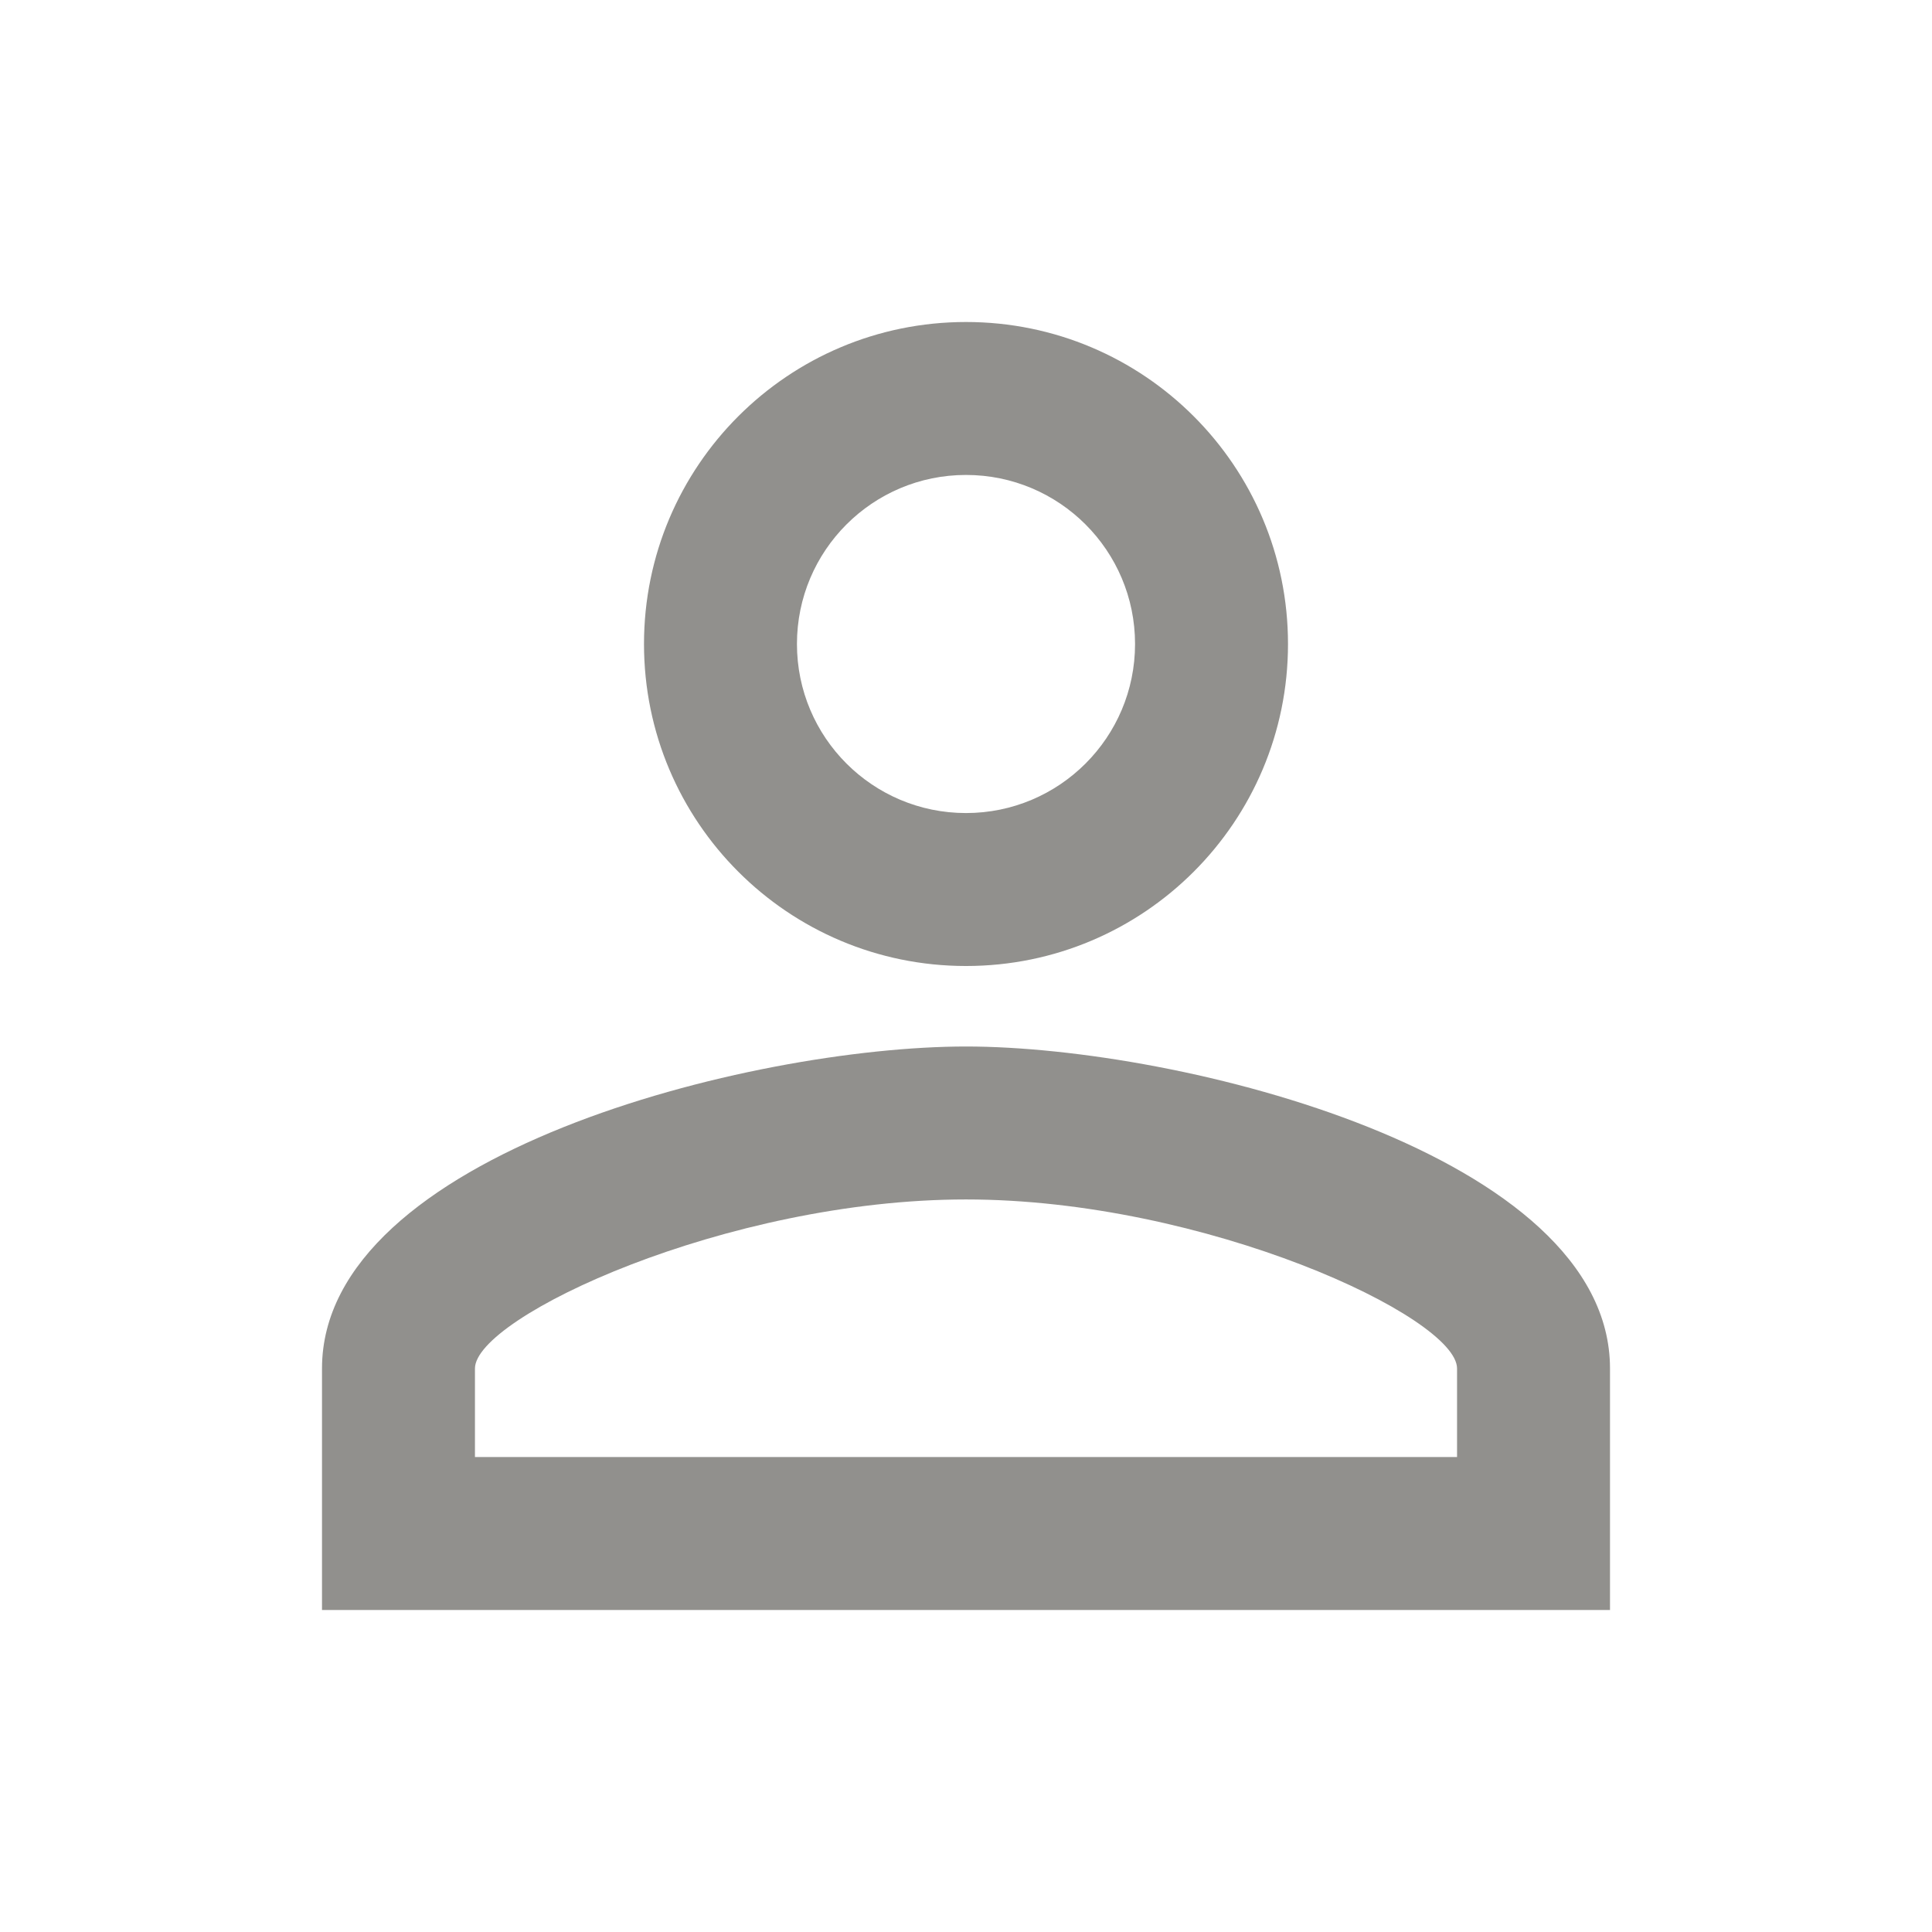<!-- Generated by IcoMoon.io -->
<svg version="1.1" xmlns="http://www.w3.org/2000/svg" width="280" height="280" viewBox="0 0 280 280">
<title>mt-perm_identity</title>
<path fill="#91908d" d="M140 68.833c13.533 0 24.5 10.967 24.5 24.5s-10.967 24.5-24.5 24.5c-13.533 0-24.5-10.967-24.5-24.5s10.967-24.5 24.5-24.5v0zM140 173.833c34.65 0 71.167 17.033 71.167 24.5v12.833h-142.333v-12.833c0-7.467 36.517-24.5 71.167-24.5v0zM140 46.667c-25.783 0-46.667 20.883-46.667 46.667s20.883 46.667 46.667 46.667c25.783 0 46.667-20.883 46.667-46.667s-20.883-46.667-46.667-46.667v0zM140 151.667c-31.15 0-93.333 15.633-93.333 46.667v35h186.667v-35c0-31.033-62.183-46.667-93.333-46.667v0z"></path>
</svg>
